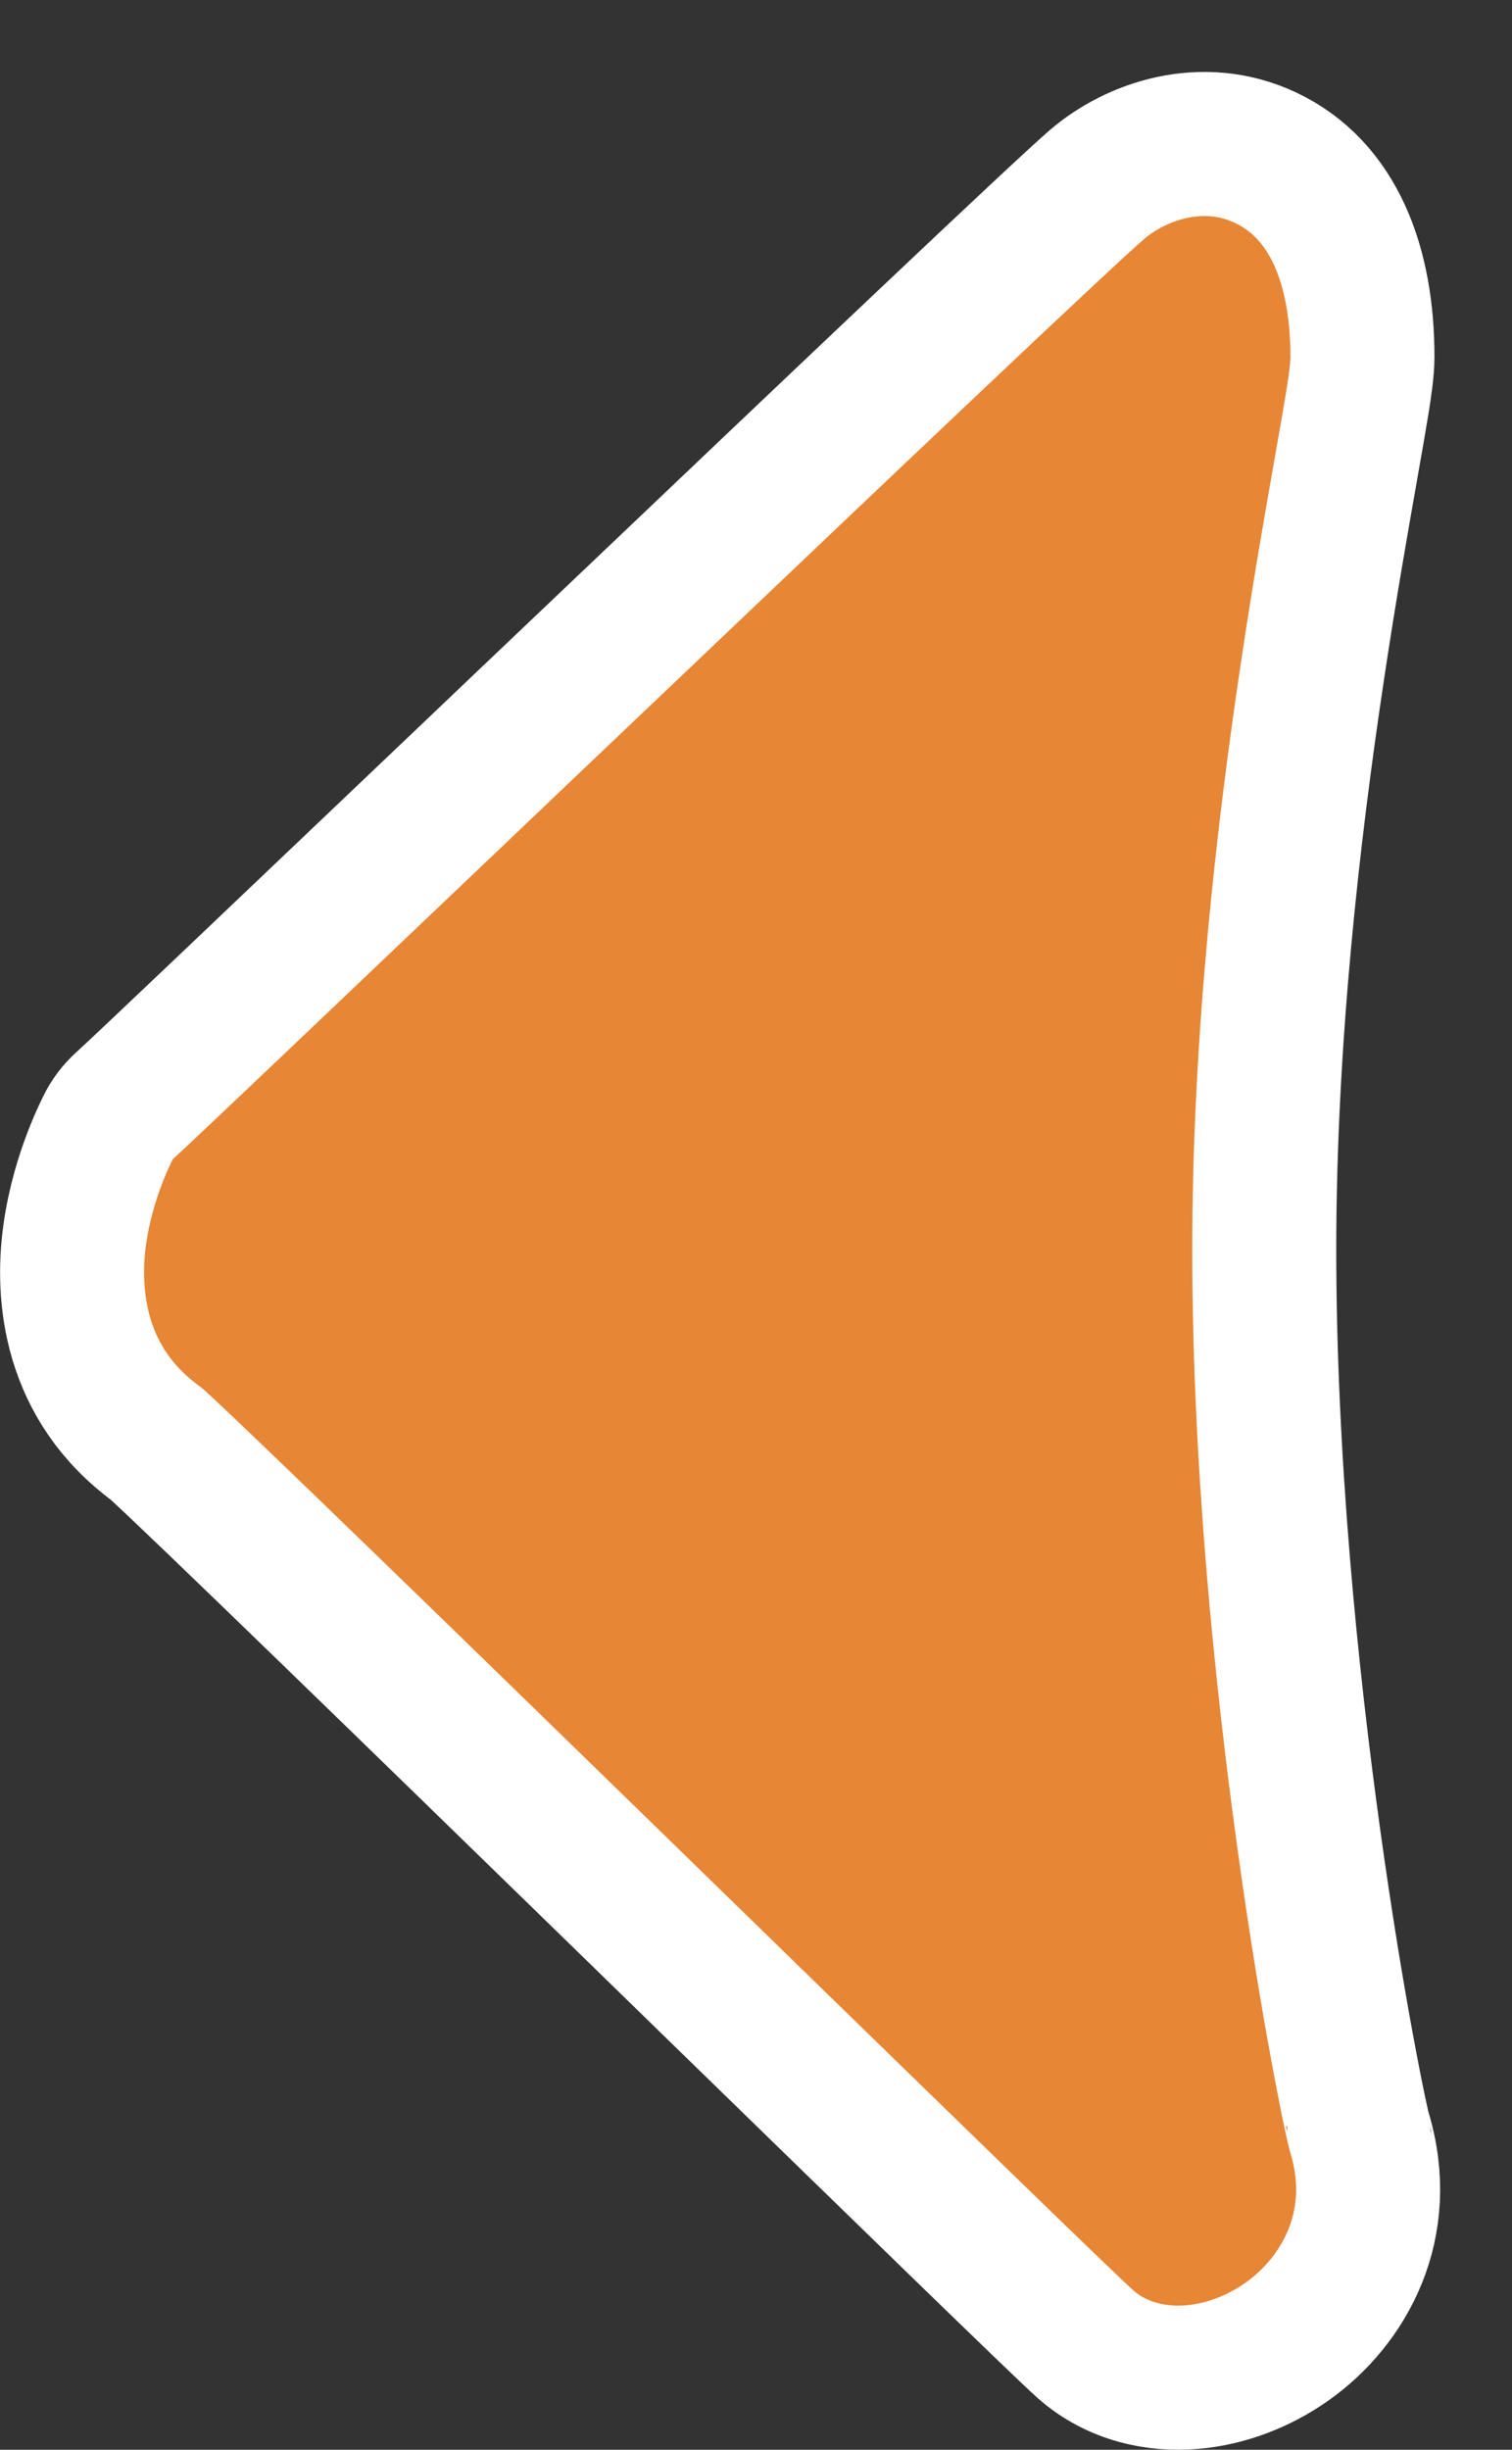 <svg width="21" height="34" viewBox="0 0 21 34" fill="none" xmlns="http://www.w3.org/2000/svg">
<rect x="0" y="0" width="21" height="34" fill="#333333" stroke="none"/>
<path id="Vector" d="M18.88 29.594L18.88 29.594L18.878 29.588C18.878 29.589 18.854 29.495 18.805 29.263C18.761 29.052 18.704 28.762 18.638 28.403C18.506 27.687 18.342 26.705 18.182 25.552C17.861 23.24 17.559 20.26 17.559 17.343C17.559 14.433 17.892 11.552 18.23 9.305C18.398 8.183 18.567 7.224 18.695 6.498L18.699 6.473C18.761 6.124 18.814 5.822 18.852 5.587C18.885 5.38 18.923 5.132 18.923 4.954C18.923 3.685 18.522 2.635 17.578 2.189C16.695 1.773 15.77 2.103 15.236 2.561L15.236 2.561C14.762 2.967 11.548 6.018 8.403 9.01C7.693 9.684 6.986 10.357 6.312 10.999C3.966 13.231 2.014 15.089 1.729 15.347C1.631 15.436 1.553 15.541 1.498 15.656L1.492 15.668C1.482 15.69 1.467 15.72 1.449 15.759C1.413 15.836 1.366 15.944 1.315 16.076C1.216 16.336 1.097 16.708 1.038 17.136C0.922 17.973 1.026 19.203 2.173 20.04C2.778 20.59 5.763 23.492 8.735 26.386C9.096 26.738 9.457 27.089 9.813 27.436C12.423 29.977 14.783 32.275 15.073 32.532L15.075 32.534C15.521 32.928 16.077 33.031 16.549 32.992C17.023 32.954 17.487 32.773 17.875 32.499C18.666 31.94 19.27 30.877 18.88 29.594Z" fill="#E78635" stroke="white" stroke-width="2" stroke-linejoin="round"/>
</svg>
